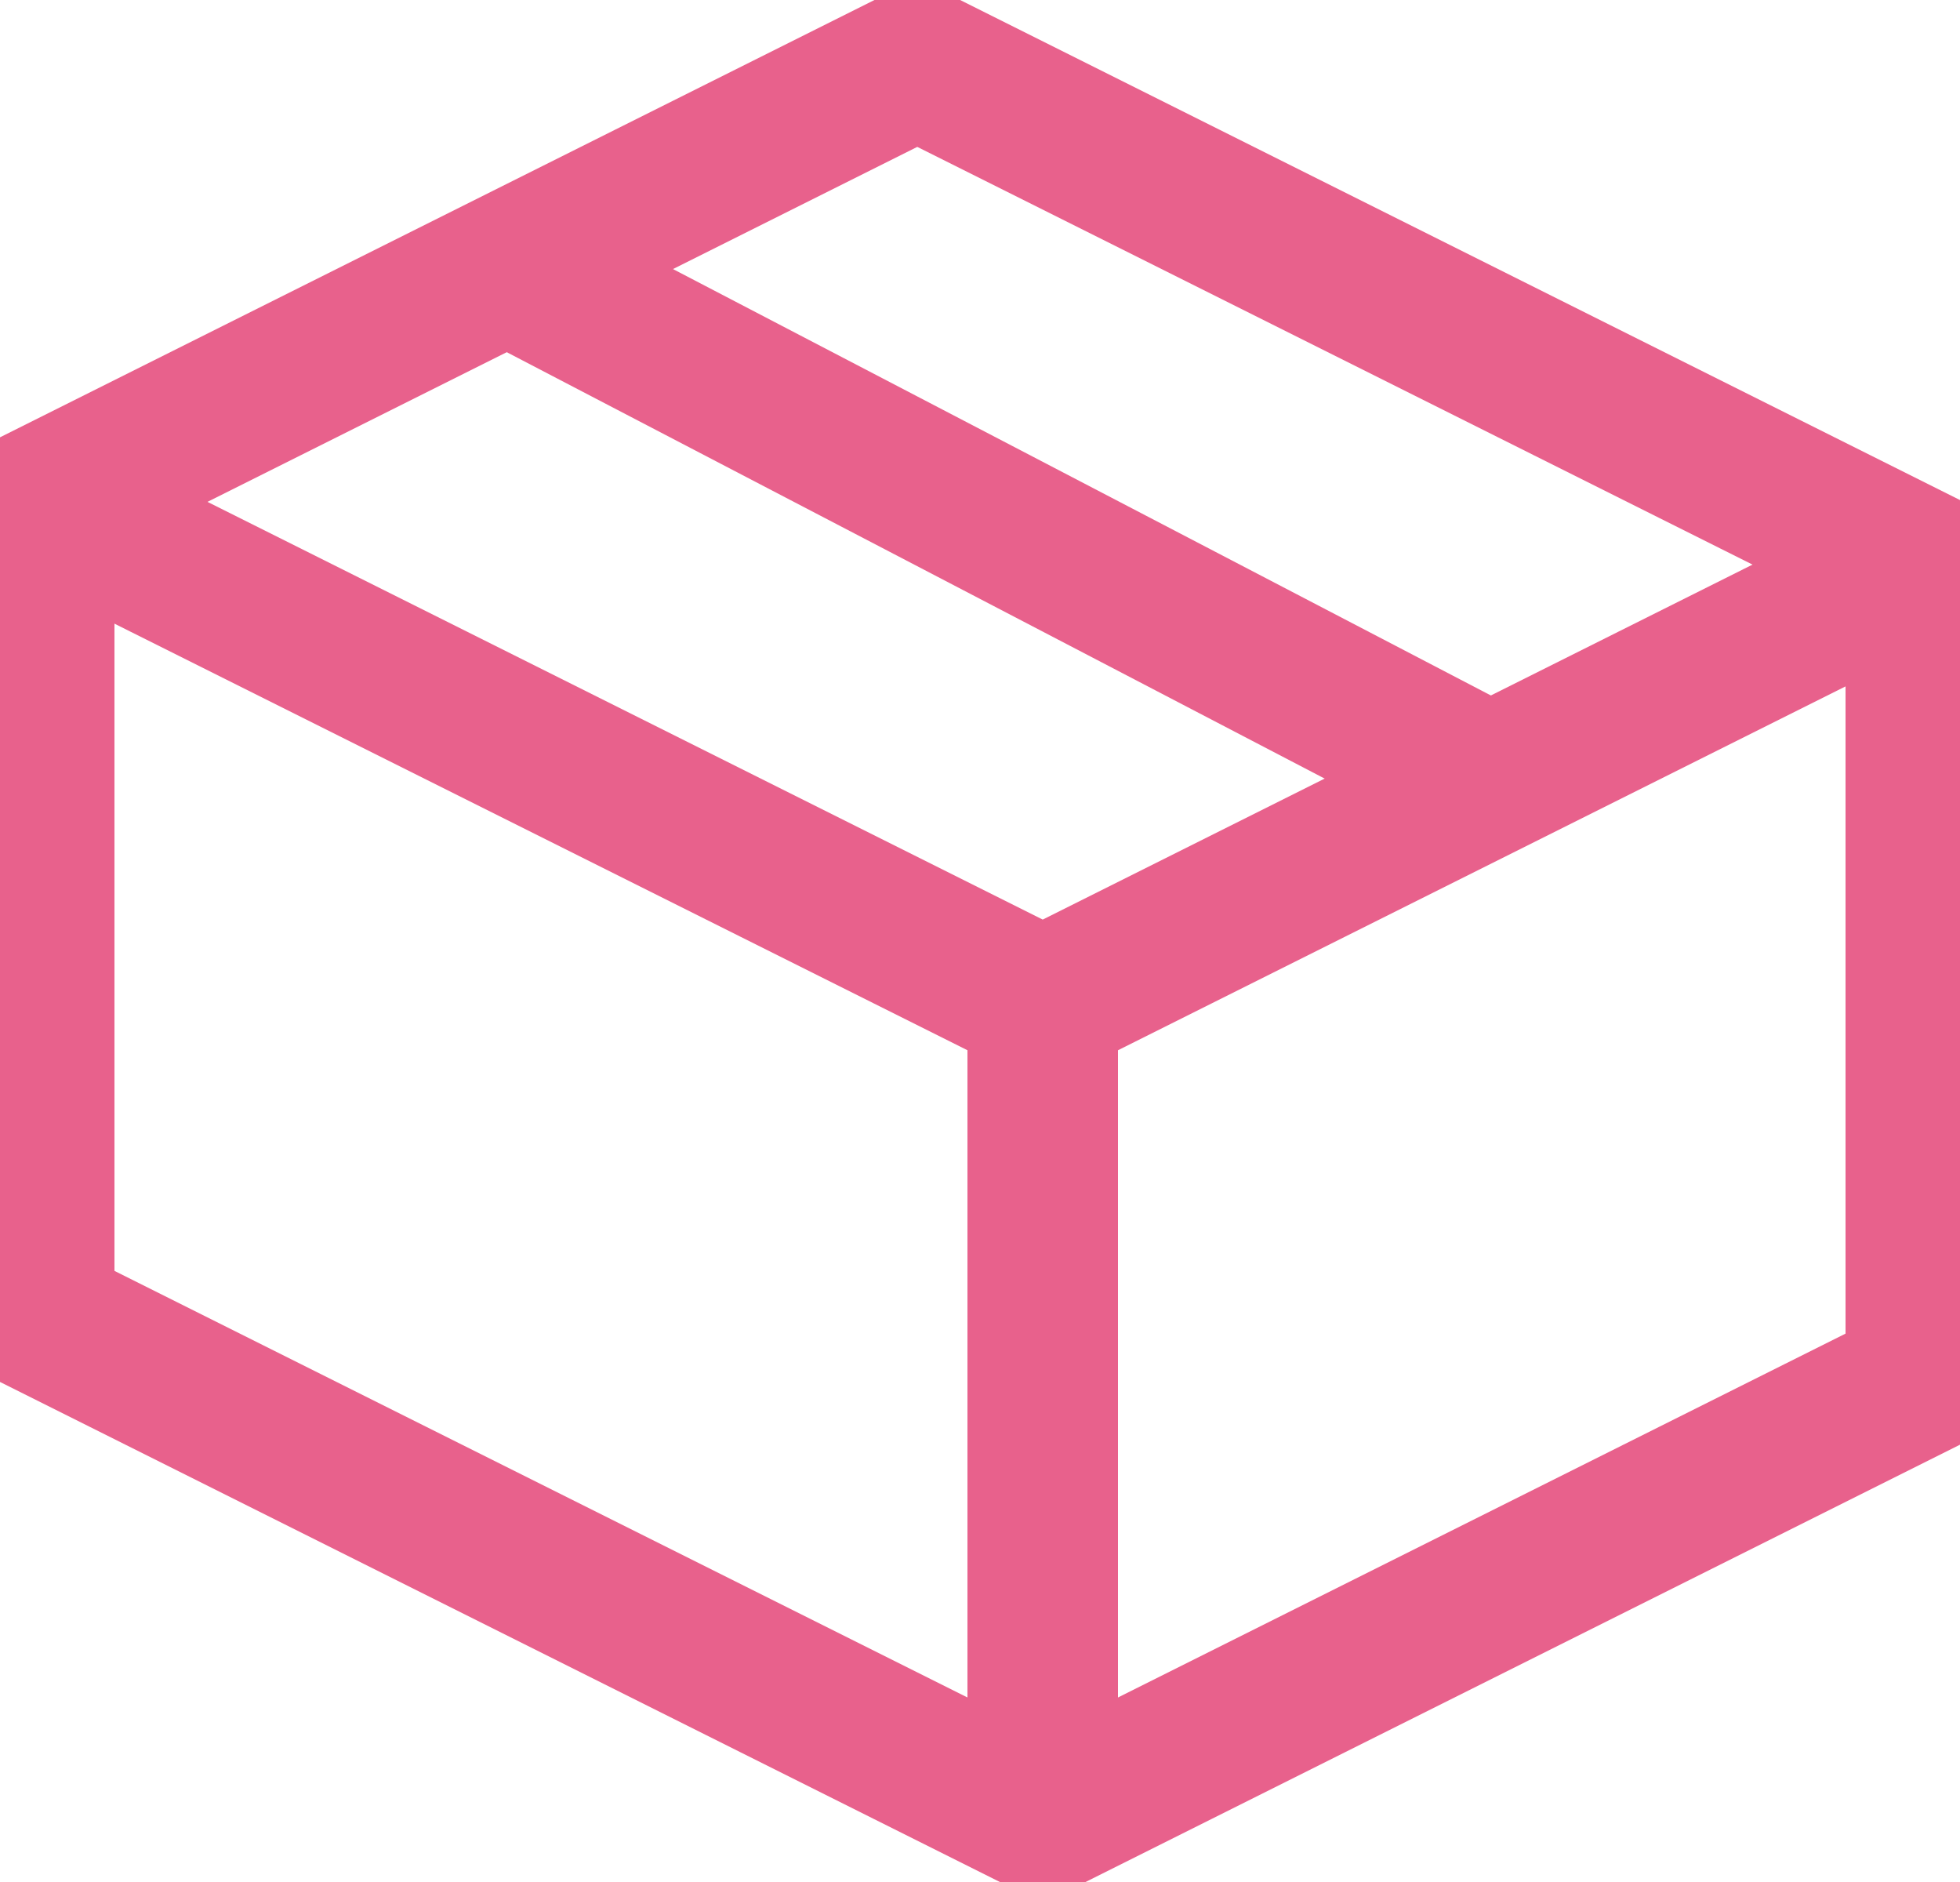 <svg width="25" height="24" viewBox="0 0 25 24" fill="none" xmlns="http://www.w3.org/2000/svg">
<path d="M6.474 3.414L19.006 9.946" stroke="#E8618C" stroke-width="1.92" stroke-miterlimit="10"/>
<path d="M24.5 7.2L13.3 12.8L0.5 6.4" stroke="#E8618C" stroke-width="1.92" stroke-miterlimit="10"/>
<path d="M13.3 12.8L13.3 23.2" stroke="#E8618C" stroke-width="1.92" stroke-miterlimit="10"/>
<path d="M24.5 7.2L24.5 17.6L13.3 23.2L0.5 16.8L0.5 6.4L11.7 0.8L24.5 7.2Z" stroke="#E8618C" stroke-width="1.92" stroke-miterlimit="10" stroke-linecap="square"/>
</svg>

